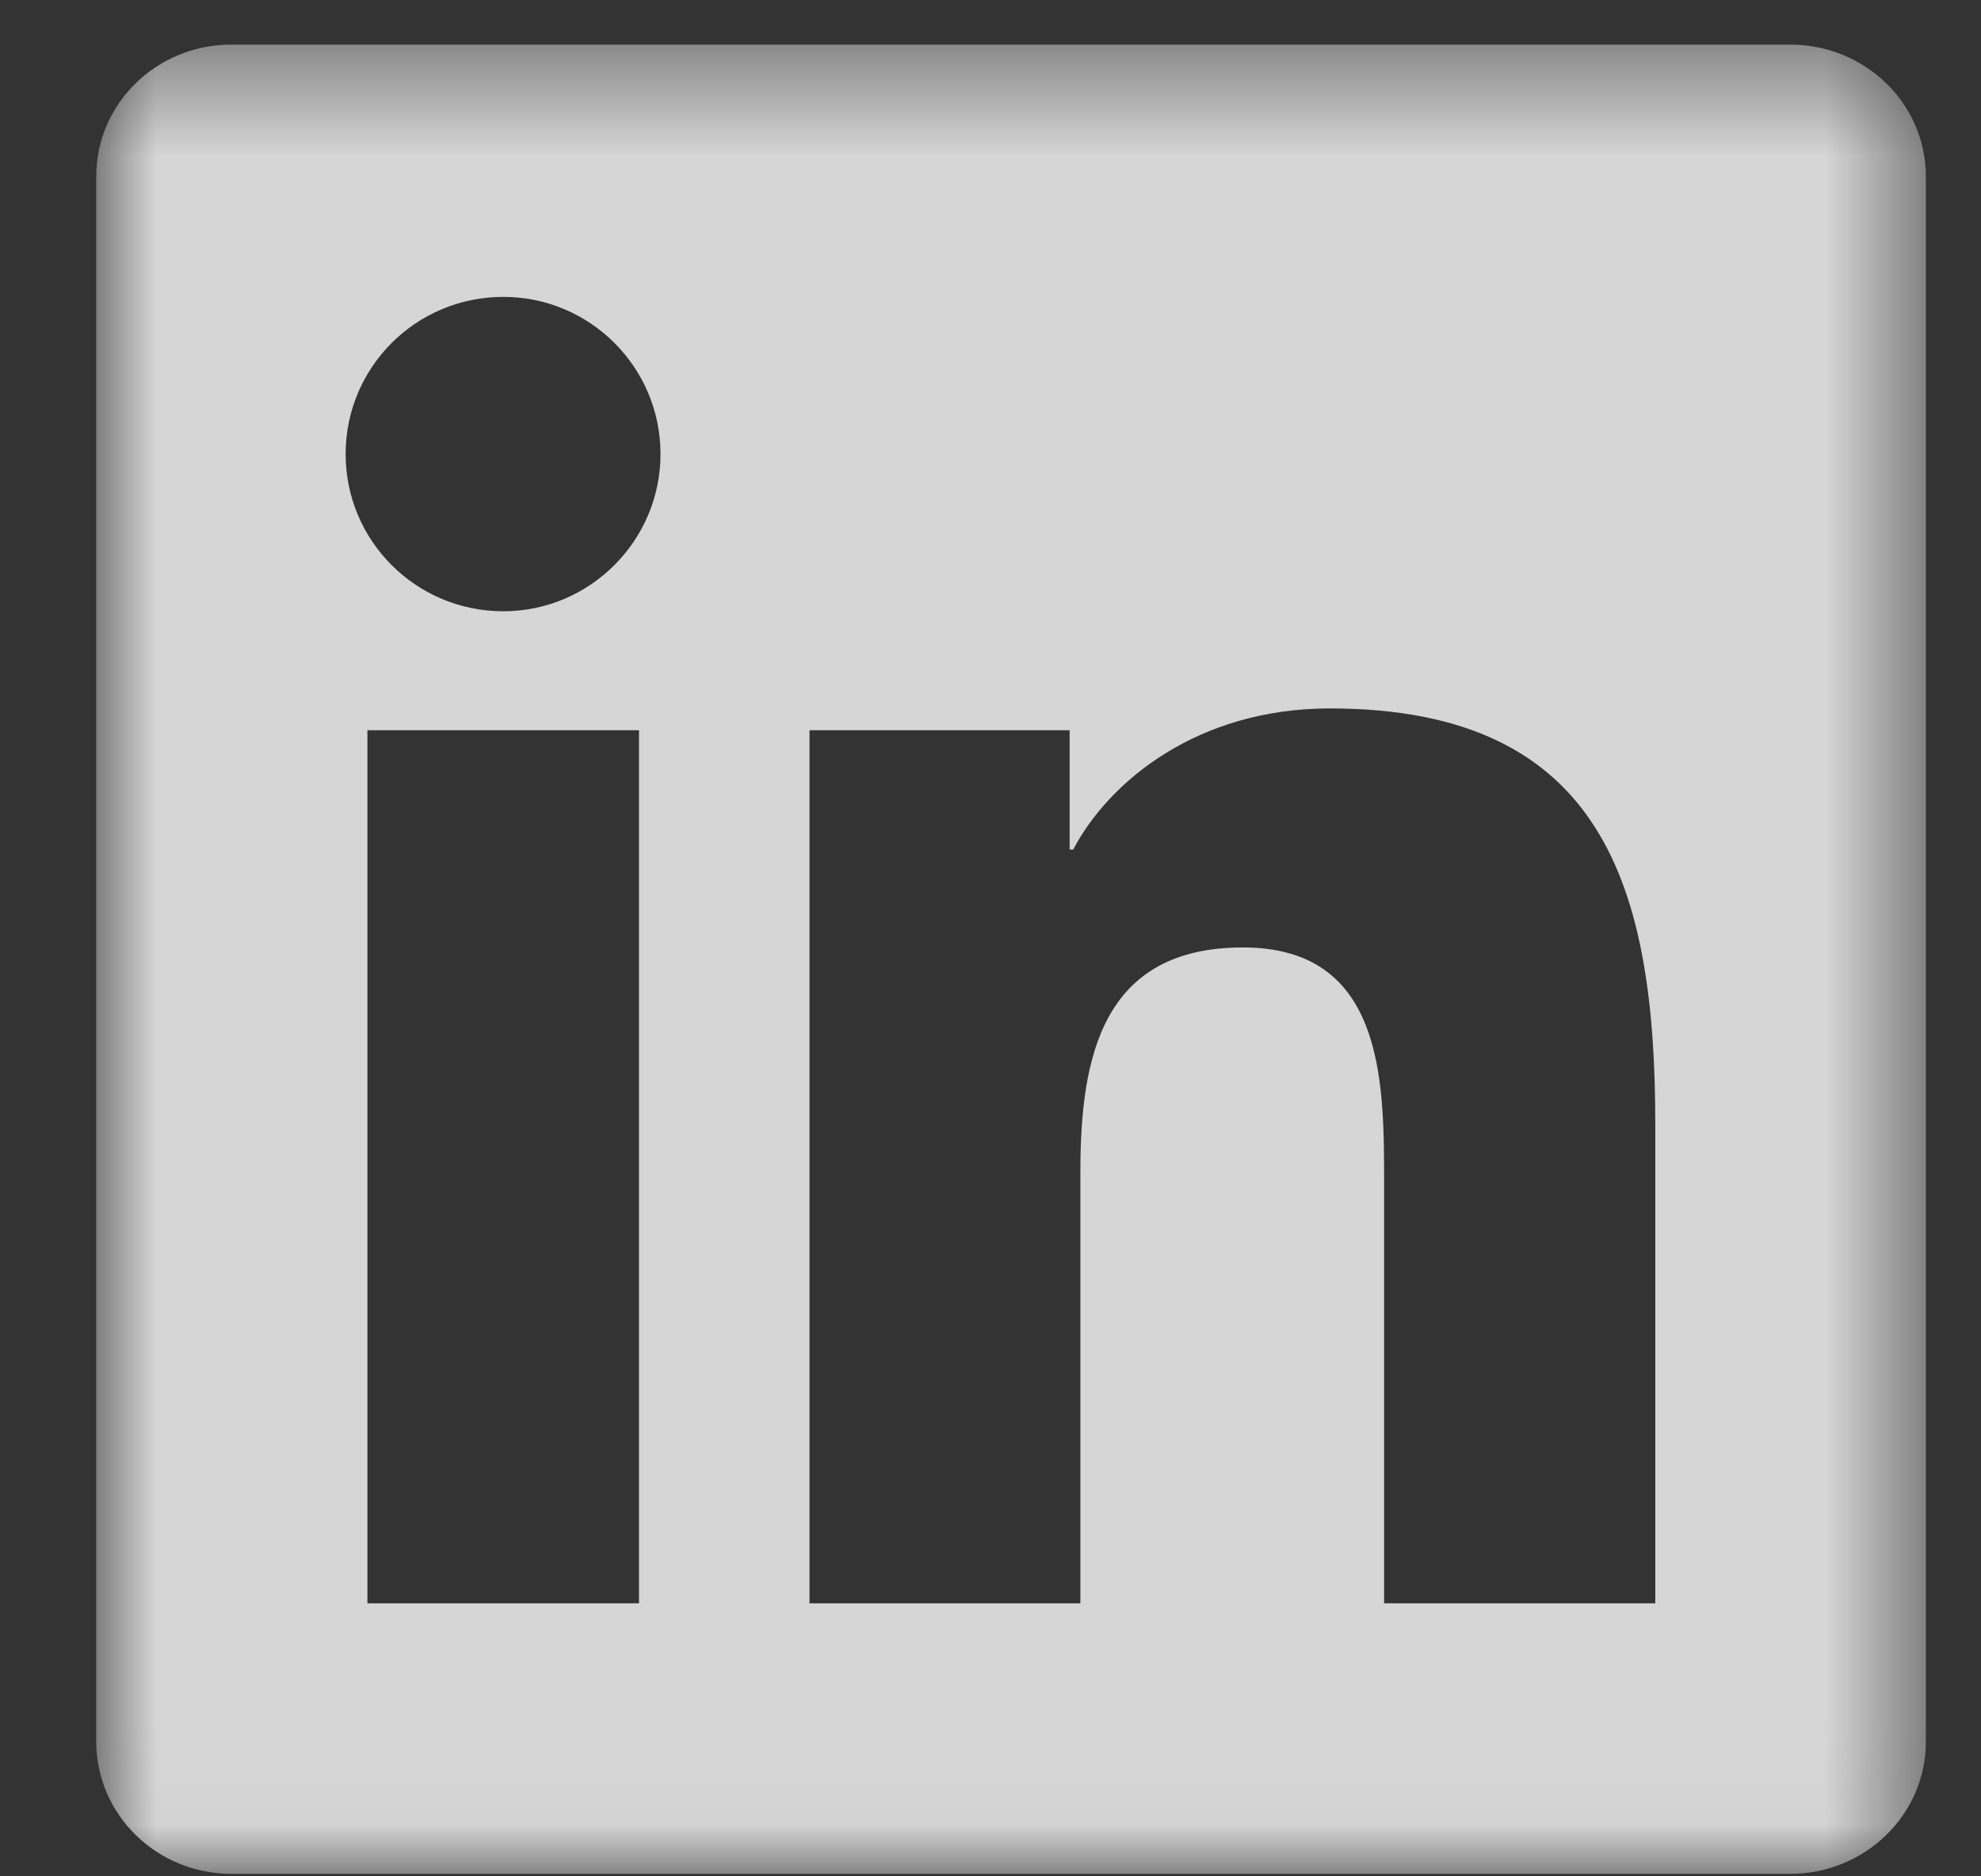 <svg width="19" height="18" viewBox="0 0 19 18" fill="none" xmlns="http://www.w3.org/2000/svg">
<rect x="0" y="0" width="19" height="18" fill="#333333" stroke="none"/>
<mask id="mask0_3881_6252" style="mask-type:luminance" maskUnits="userSpaceOnUse" x="0" y="0" width="19" height="18">
<path d="M18.471 0.428H0.923V17.976H18.471V0.428Z" fill="white"/>
</mask>
<g mask="url(#mask0_3881_6252)">
<path d="M17.172 0.428H2.218C1.502 0.428 0.923 0.993 0.923 1.692V16.707C0.923 17.407 1.502 17.976 2.218 17.976H17.172C17.888 17.976 18.471 17.407 18.471 16.711V1.692C18.471 0.993 17.888 0.428 17.172 0.428ZM6.129 15.381H3.524V7.005H6.129V15.381ZM4.827 5.864C3.99 5.864 3.315 5.188 3.315 4.356C3.315 3.523 3.99 2.848 4.827 2.848C5.659 2.848 6.335 3.523 6.335 4.356C6.335 5.185 5.659 5.864 4.827 5.864ZM15.876 15.381H13.275V11.31C13.275 10.339 13.258 9.089 11.921 9.089C10.567 9.089 10.362 10.148 10.362 11.241V15.381H7.764V7.005H10.259V8.15H10.293C10.639 7.492 11.489 6.796 12.754 6.796C15.39 6.796 15.876 8.53 15.876 10.785V15.381Z" fill="white" fill-opacity="0.8"/>
</g>
</svg>
